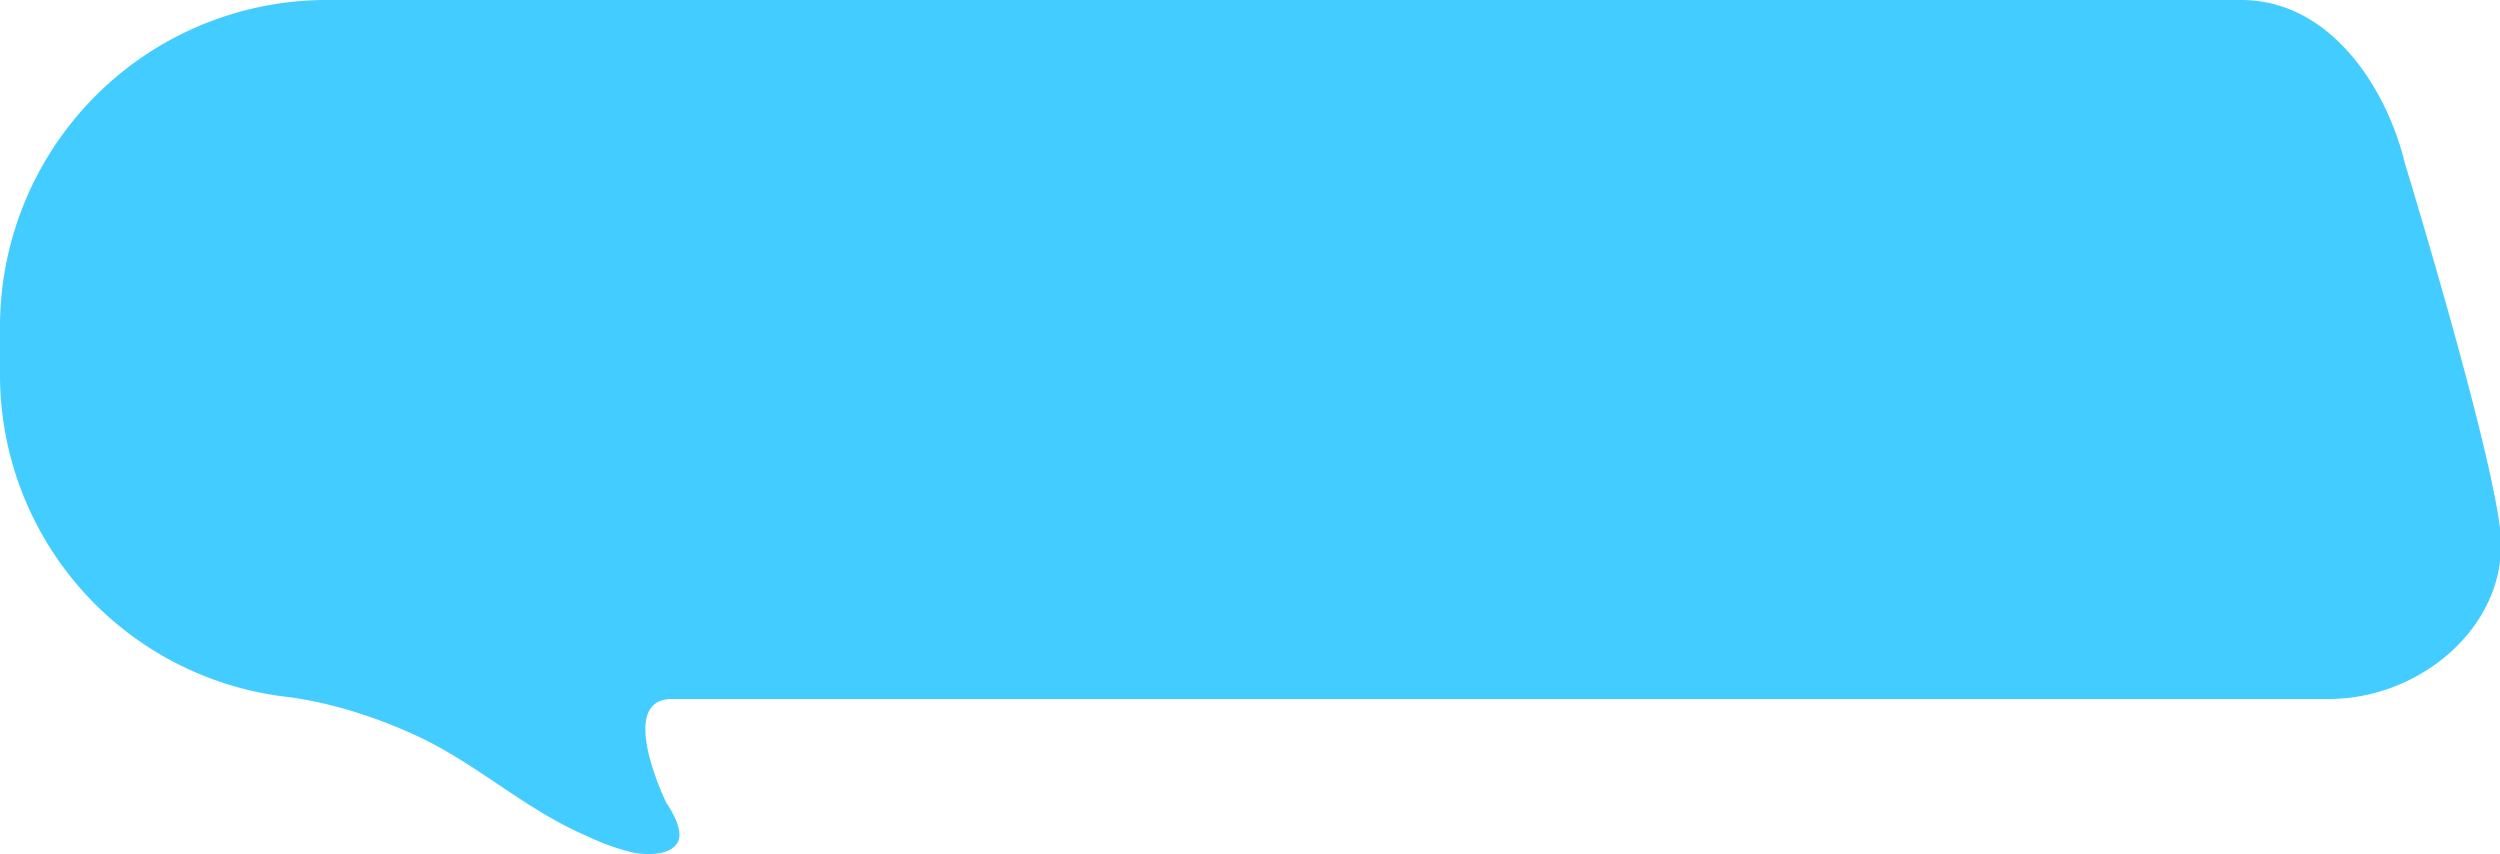 <svg id="레이어_1" data-name="레이어 1" xmlns="http://www.w3.org/2000/svg" viewBox="0 0 316 108"><defs><style>.cls-1{fill:#43ccff;}</style></defs><title>bubble_list_2</title><path class="cls-1" d="M316,66.72c-1.51-11.78-12-46-12-46C301.77,11.38,294.72,0,283.27,0H41.3A41.3,41.3,0,0,0,0,41.3v6.05A41,41,0,0,0,36.67,88.13h0a52.36,52.36,0,0,1,6.69,1.42,62.41,62.41,0,0,1,9.78,3.68c7.39,3.52,13.42,9.2,21,12.42a29.23,29.23,0,0,0,5.94,2.13c1.62.29,4.6.41,5.57-1.29s-1.42-5-1.42-5-6.42-13.14.71-13.14H294.36C306.31,88.36,317.52,78.58,316,66.72Z"/></svg>